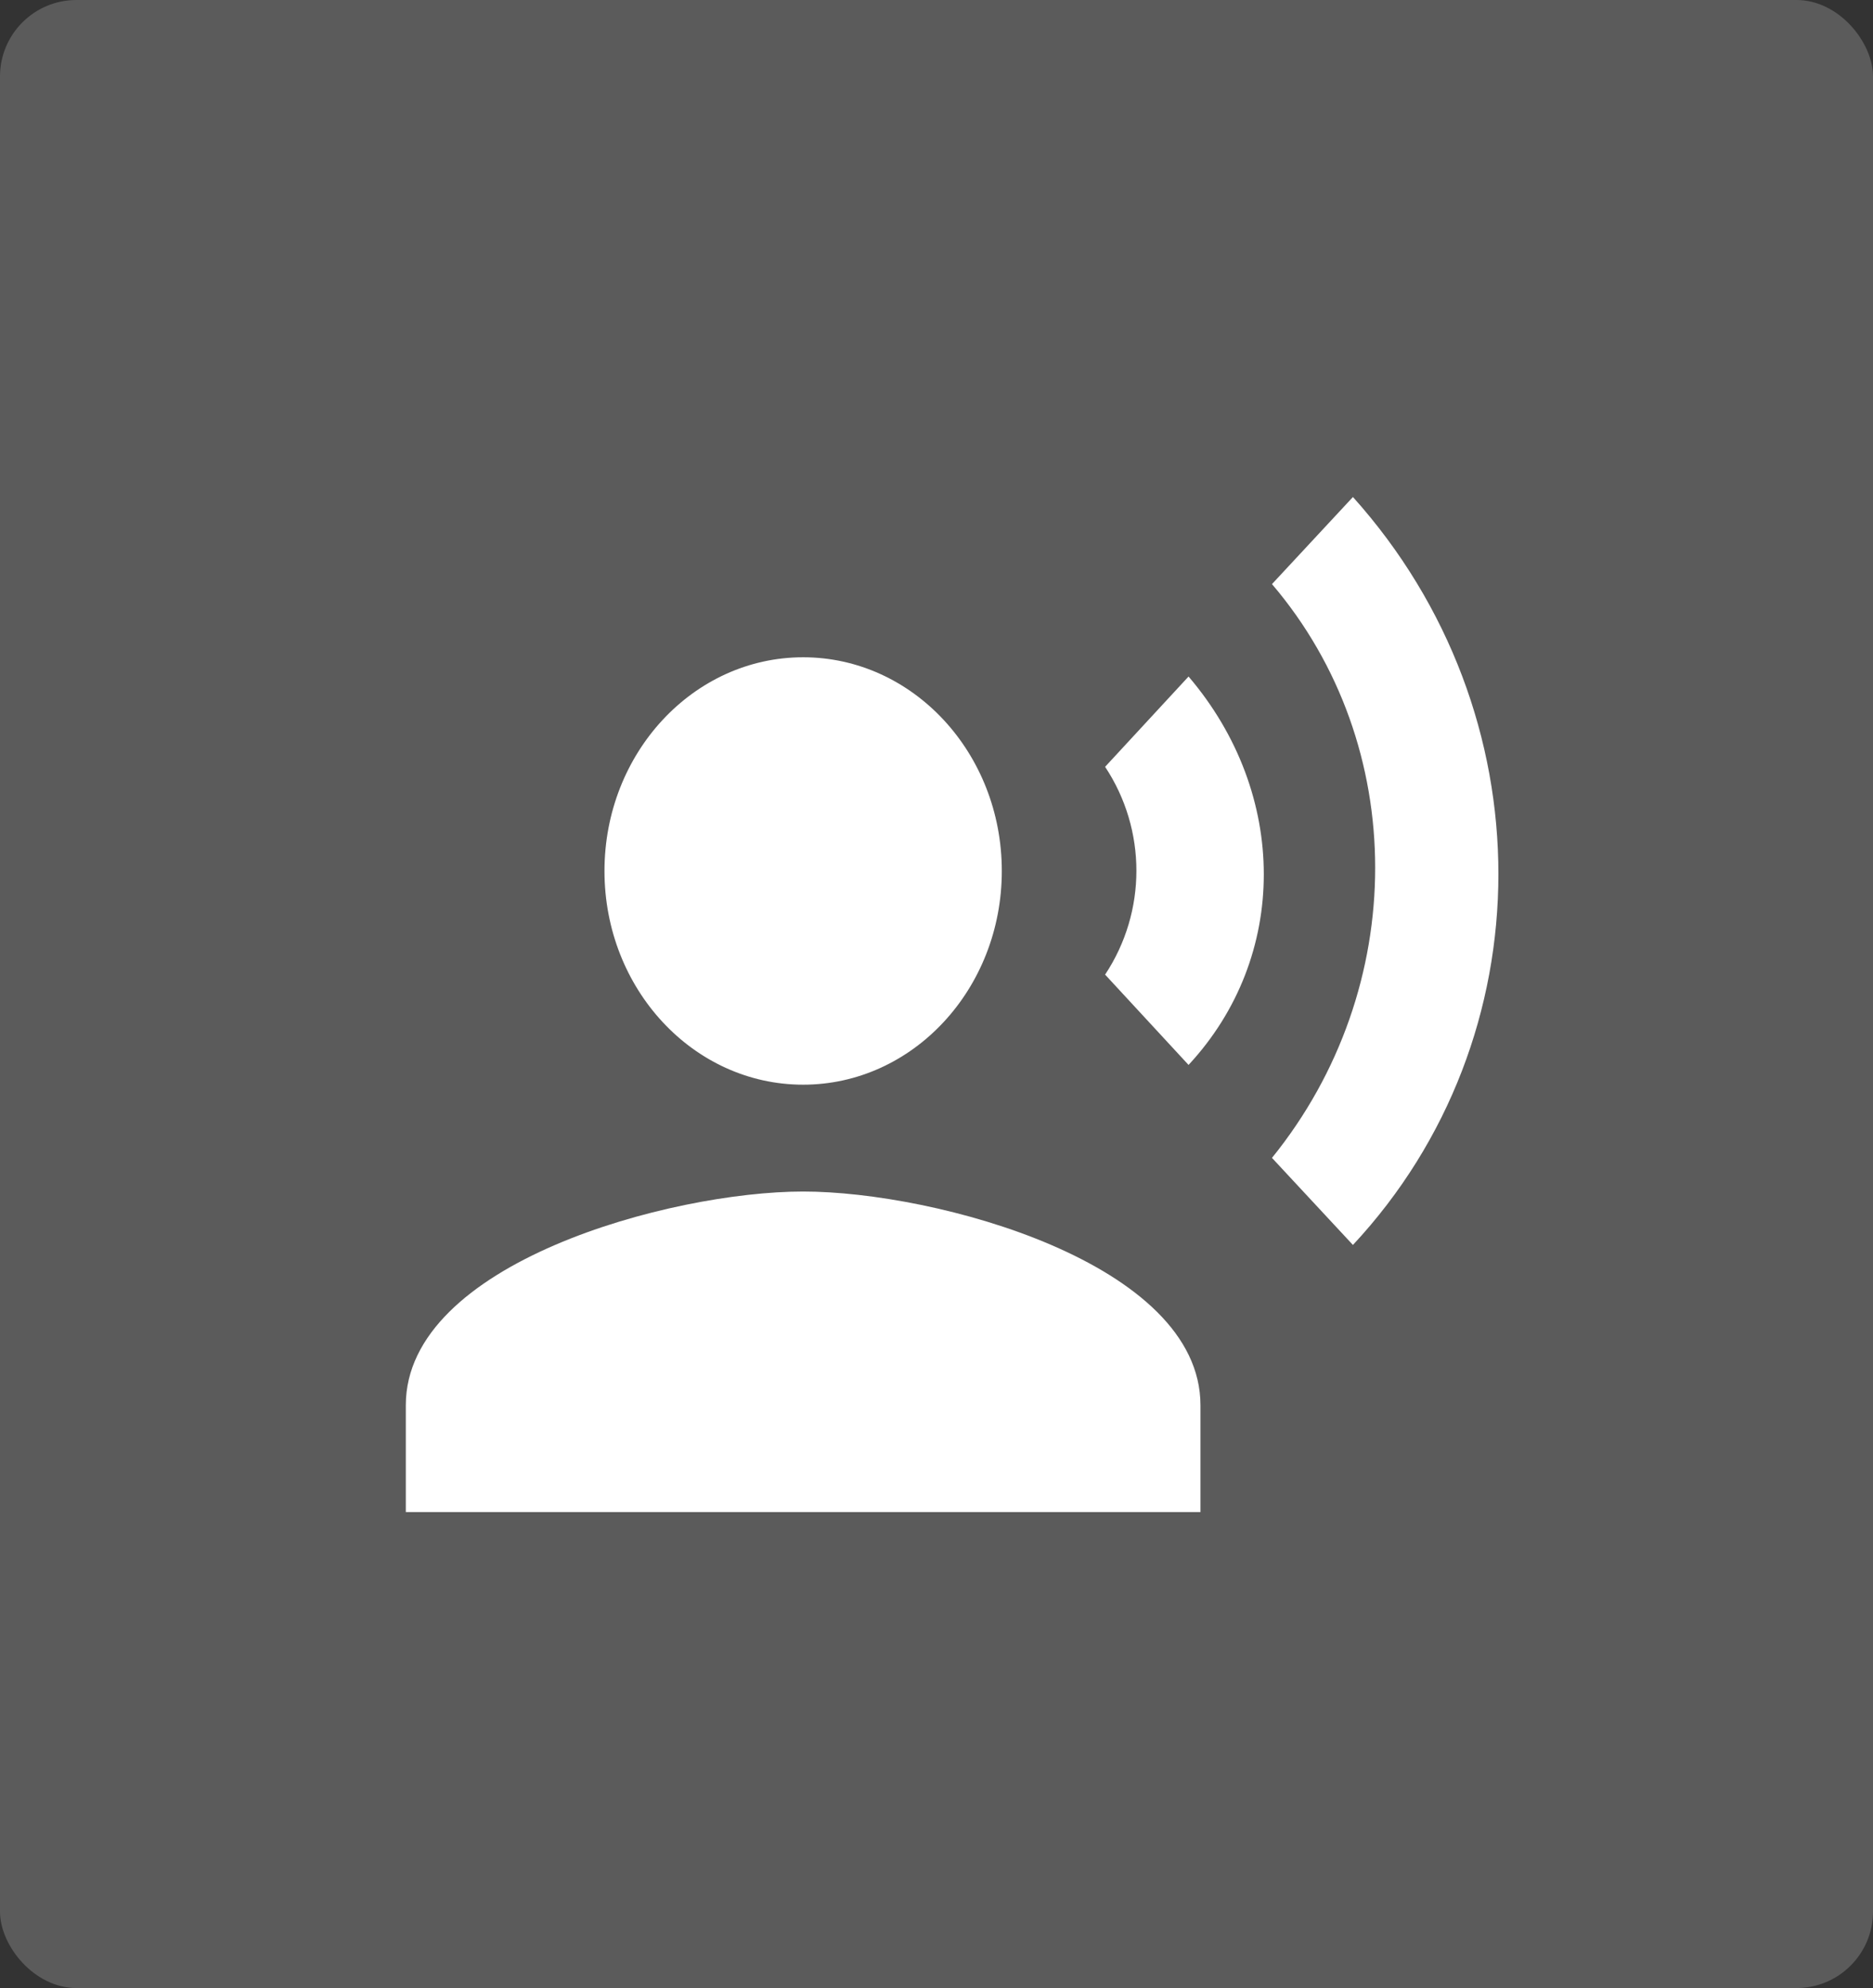 <?xml version="1.0" encoding="UTF-8" standalone="no"?>
<svg width="98px" height="104px" viewBox="0 0 98 104" version="1.1" xmlns="http://www.w3.org/2000/svg" xmlns:xlink="http://www.w3.org/1999/xlink">
    <rect x="0" y="0" width="98" height="104" fill="#333333" stroke="none"/>
    <!-- Generator: Sketch 39.1 (31720) - http://www.bohemiancoding.com/sketch -->
    <title>Group 10</title>
    <desc>Created with Sketch.</desc>
    <defs></defs>
    <g id="Desktop-" stroke="none" stroke-width="1" fill="none" fill-rule="evenodd">
        <g id="Students" transform="translate(-292, -2788)">
            <g id="Group-7" transform="translate(282, 2788)">
                <g id="Group-10" transform="translate(10, 0)">
                    <rect id="Rectangle-8-Copy-2" fill="#5B5B5B" x="0" y="0" width="98" height="104" rx="4"></rect>
                    <path d="M42.022,62.332 C35.084,62.332 21.233,66.077 21.233,73.512 L21.233,79.101 L62.811,79.101 L62.811,73.512 C62.811,66.077 48.961,62.332 42.022,62.332 L42.022,62.332 Z M62.188,35.391 L57.822,40.114 C60.005,43.412 60.005,47.688 57.822,50.985 L62.188,55.709 C67.437,50.063 67.437,41.539 62.188,35.391 L62.188,35.391 Z M70.789,26 L66.553,30.556 C73.752,38.996 73.752,51.684 66.553,60.572 L70.789,65.127 C80.924,54.255 80.95,37.319 70.789,26 L70.789,26 Z M42.022,56.743 C47.763,56.743 52.417,51.738 52.417,45.564 C52.417,39.389 47.763,34.384 42.022,34.384 C36.282,34.384 31.628,39.389 31.628,45.564 C31.628,51.738 36.282,56.743 42.022,56.743 Z" id="Shape" fill="#FFFFFF"></path>
                </g>
            </g>
        </g>
    </g>
</svg>